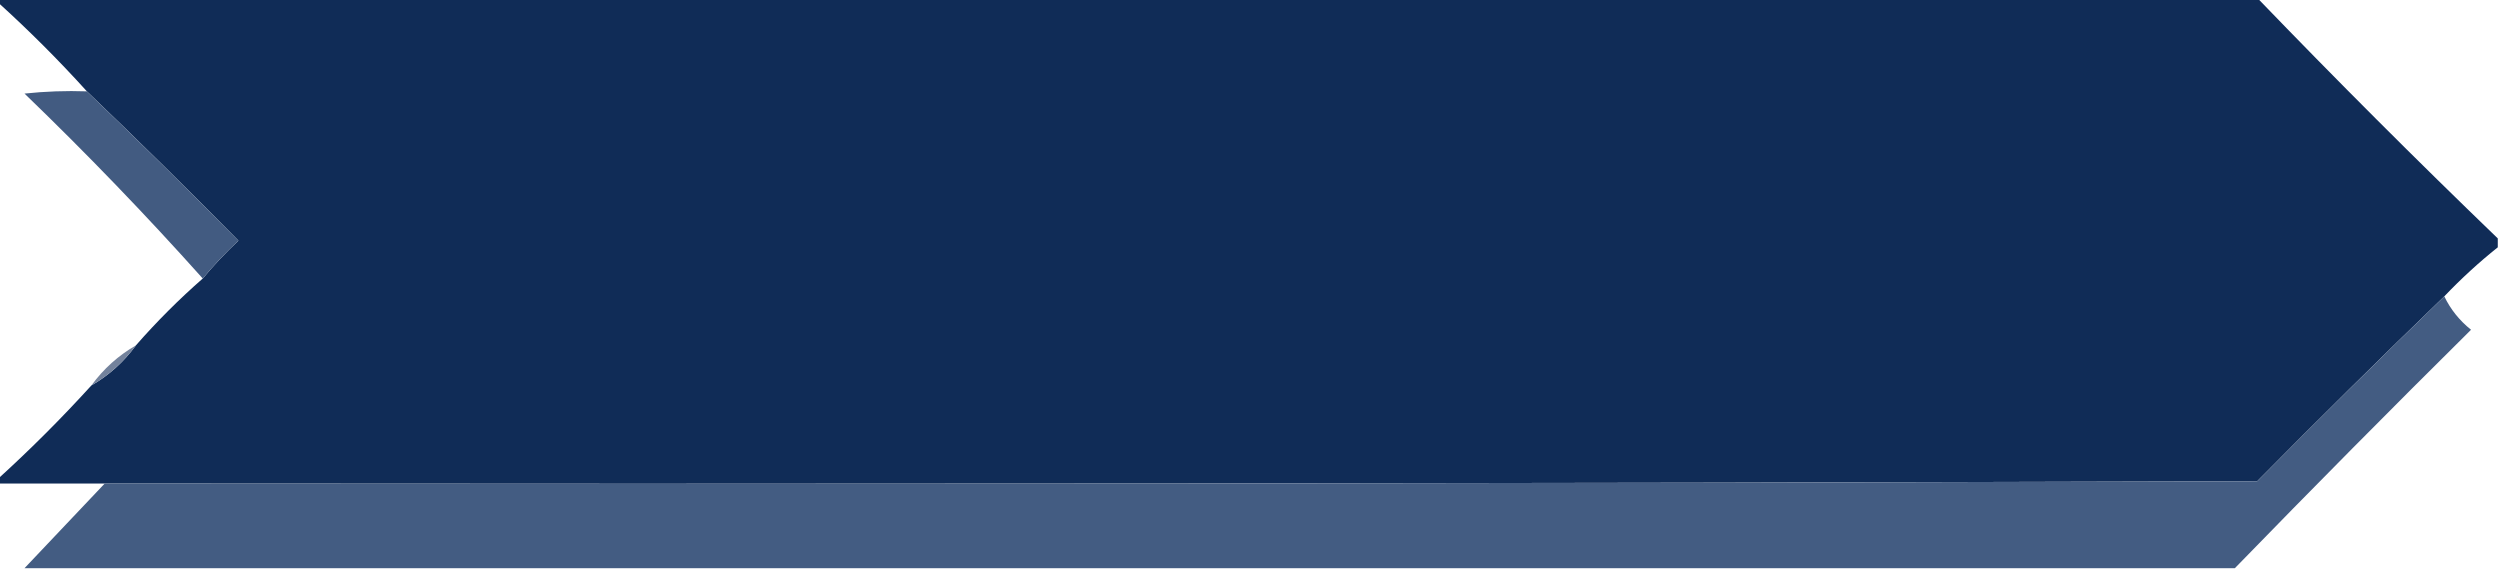 <?xml version="1.0" encoding="UTF-8"?>
<!DOCTYPE svg PUBLIC "-//W3C//DTD SVG 1.1//EN" "http://www.w3.org/Graphics/SVG/1.1/DTD/svg11.dtd">
<svg xmlns="http://www.w3.org/2000/svg" version="1.1" width="561px" height="128px" style="shape-rendering:geometricPrecision; text-rendering:geometricPrecision; image-rendering:optimizeQuality; fill-rule:evenodd; clip-rule:evenodd" xmlns:xlink="http://www.w3.org/1999/xlink">
<g><path style="opacity:1" fill="#102c57" d="M -0.5,0.5 C -0.5,0.167 -0.5,-0.167 -0.5,-0.5C 168.5,-0.5 337.5,-0.5 506.5,-0.5C 524.167,17.833 542.167,35.833 560.5,53.5C 560.5,54.167 560.5,54.833 560.5,55.5C 556.299,58.846 552.299,62.513 548.5,66.5C 534.368,80.131 520.368,93.965 506.5,108C 345.5,108.5 184.5,108.667 23.5,108.5C 15.5,108.5 7.5,108.5 -0.5,108.5C -0.5,108.167 -0.5,107.833 -0.5,107.5C 6.833,100.833 13.833,93.833 20.5,86.5C 24.436,84.234 27.769,81.234 30.5,77.5C 35.167,72.167 40.167,67.167 45.5,62.5C 47.934,59.562 50.601,56.729 53.5,54C 42.298,42.631 30.965,31.465 19.5,20.5C 13.167,13.5 6.5,6.833 -0.5,0.5 Z"/></g>
<g><path style="opacity:1" fill="#425b81" d="M 19.5,20.5 C 30.965,31.465 42.298,42.631 53.5,54C 50.601,56.729 47.934,59.562 45.5,62.5C 32.755,48.252 19.422,34.419 5.5,21C 10.155,20.501 14.822,20.334 19.5,20.5 Z"/></g>
<g><path style="opacity:1" fill="#435c82" d="M 548.5,66.5 C 549.882,69.394 551.882,71.894 554.5,74C 536.632,91.701 518.965,109.535 501.5,127.5C 336.167,127.5 170.833,127.5 5.5,127.5C 11.5,121.167 17.5,114.833 23.5,108.5C 184.5,108.667 345.5,108.5 506.5,108C 520.368,93.965 534.368,80.131 548.5,66.5 Z"/></g>
<g><path style="opacity:1" fill="#73829c" d="M 30.5,77.5 C 27.769,81.234 24.436,84.234 20.5,86.5C 23.231,82.766 26.564,79.766 30.5,77.5 Z"/></g>
</svg>
